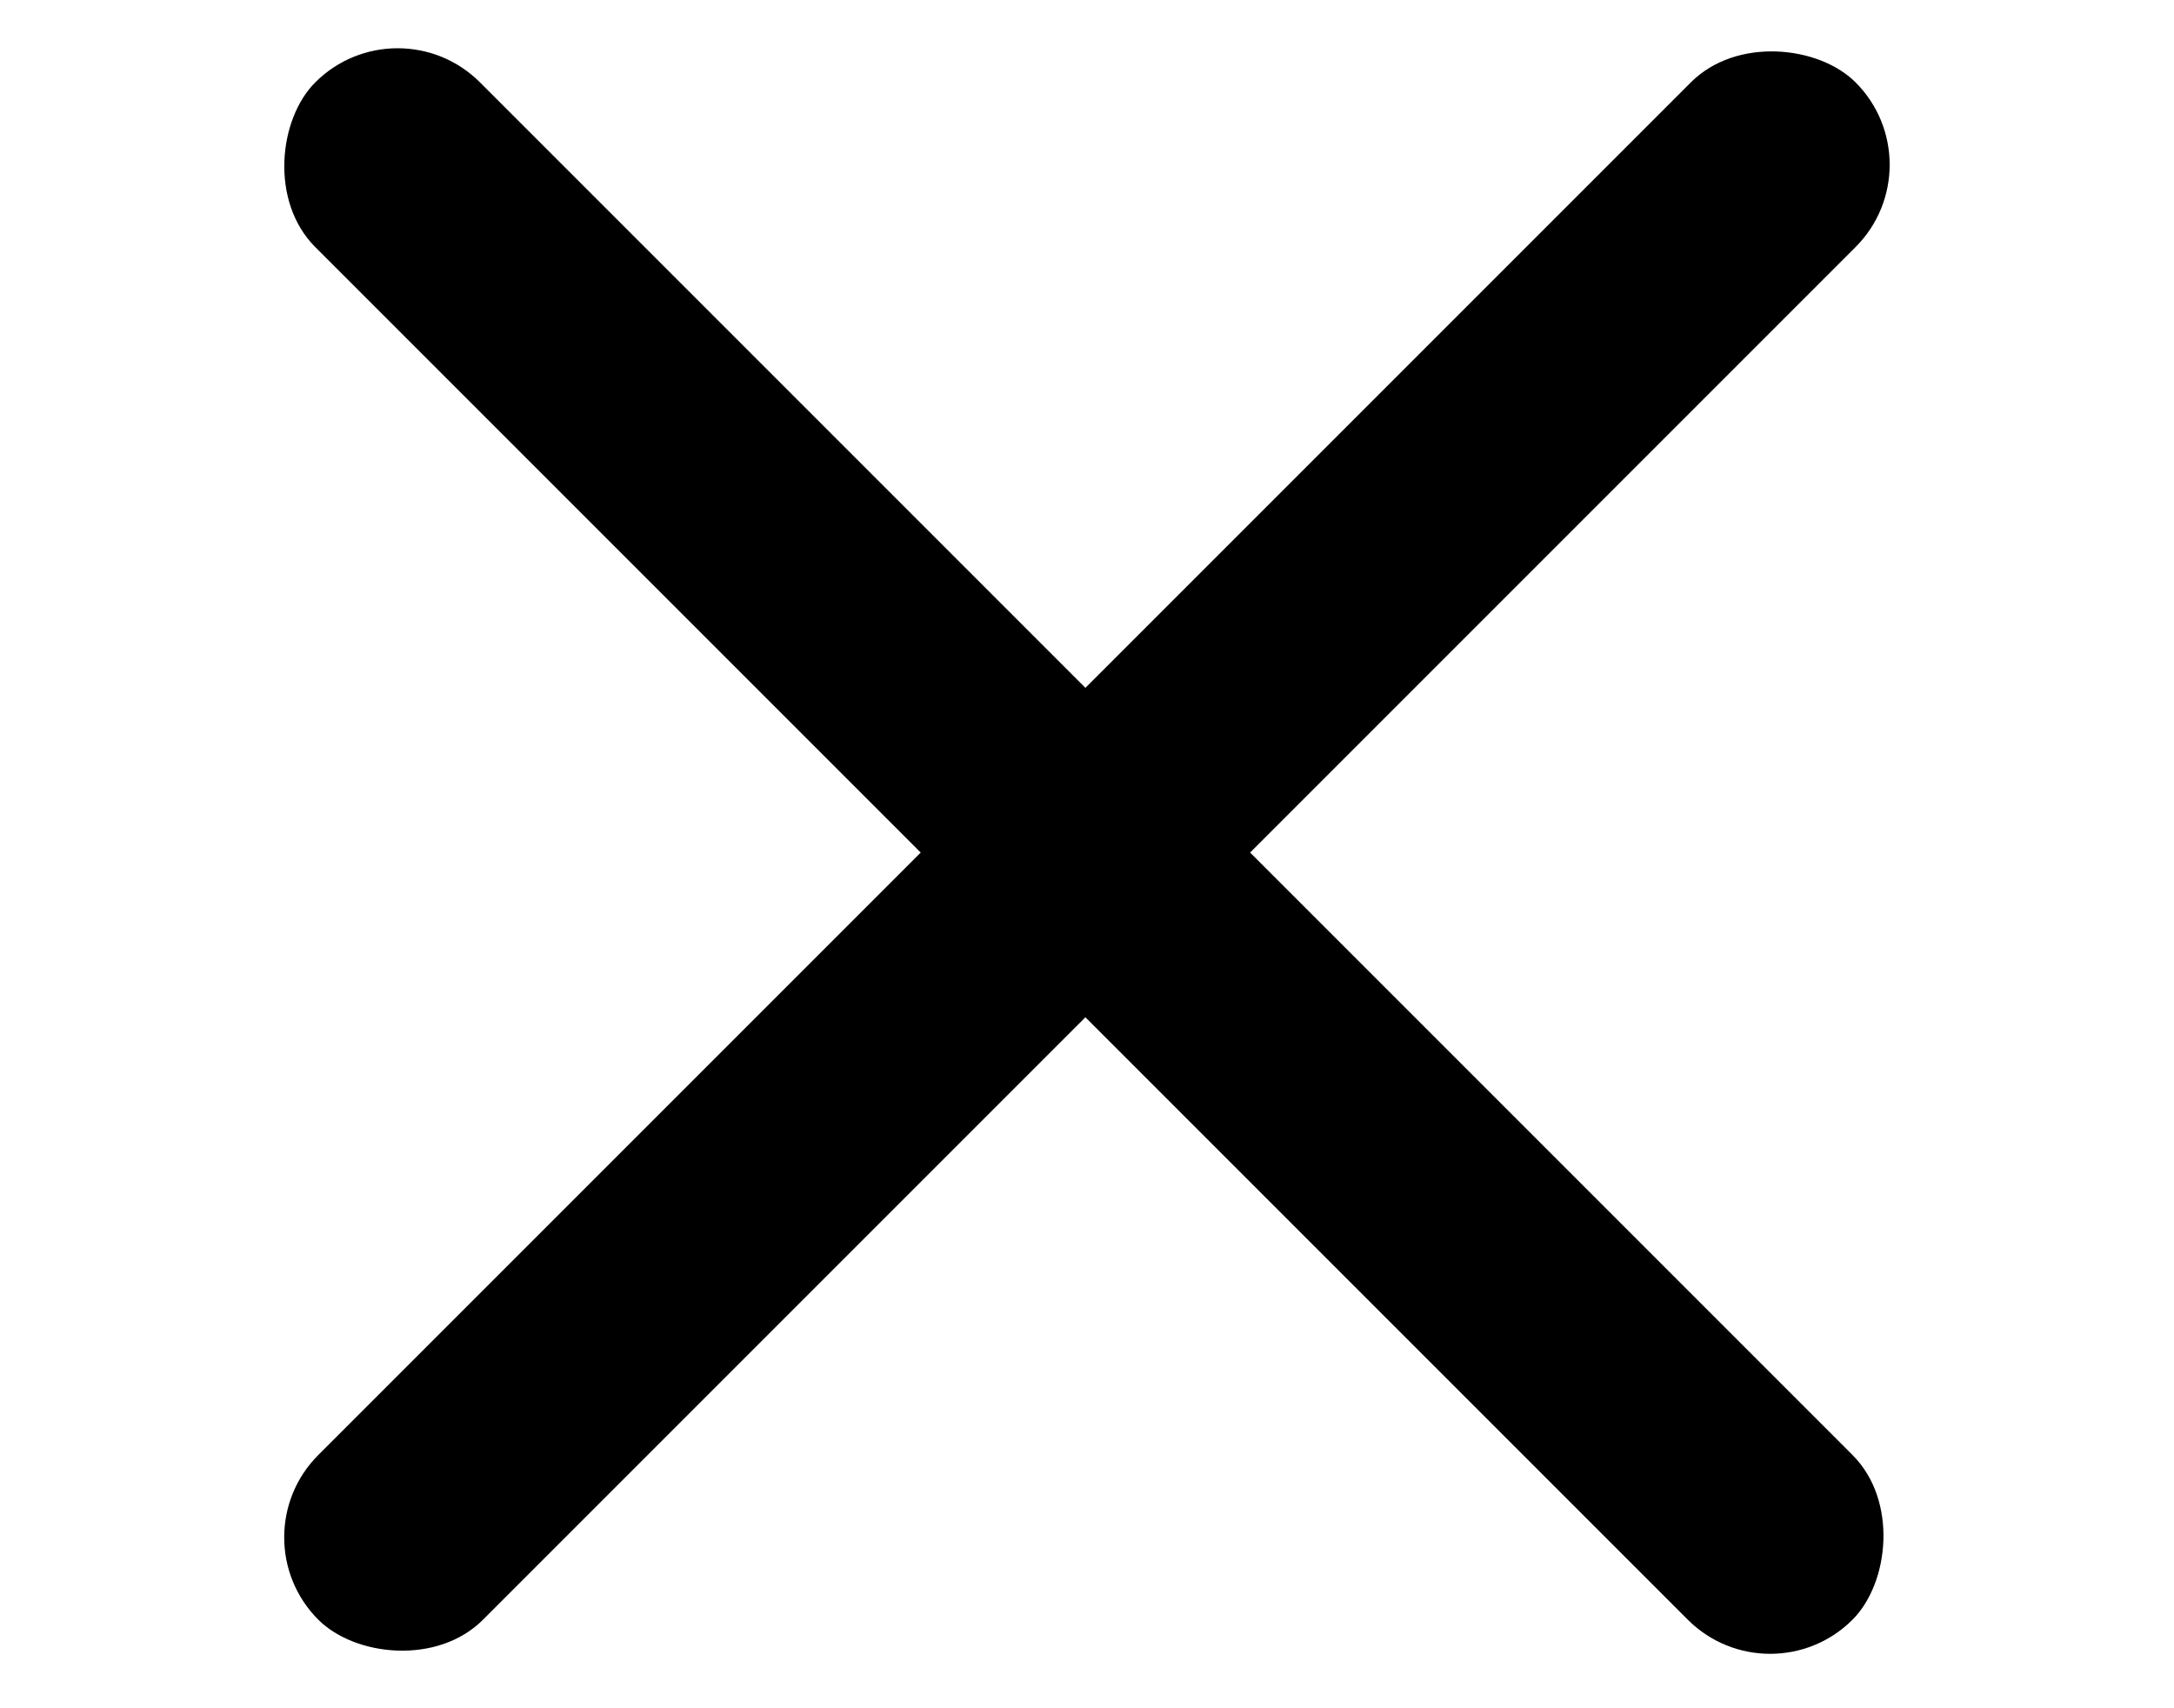 <svg width="28" height="22" viewBox="0 0 28 22" fill="none" xmlns="http://www.w3.org/2000/svg">
<rect x="3.039" y="19.799" width="28" height="3" rx="1.5" transform="rotate(-45 3.039 19.799)" fill="#000"/>
<rect x="5.121" width="28" height="3" rx="1.5" transform="rotate(45 5.121 0)" fill="#000"/>
</svg>
